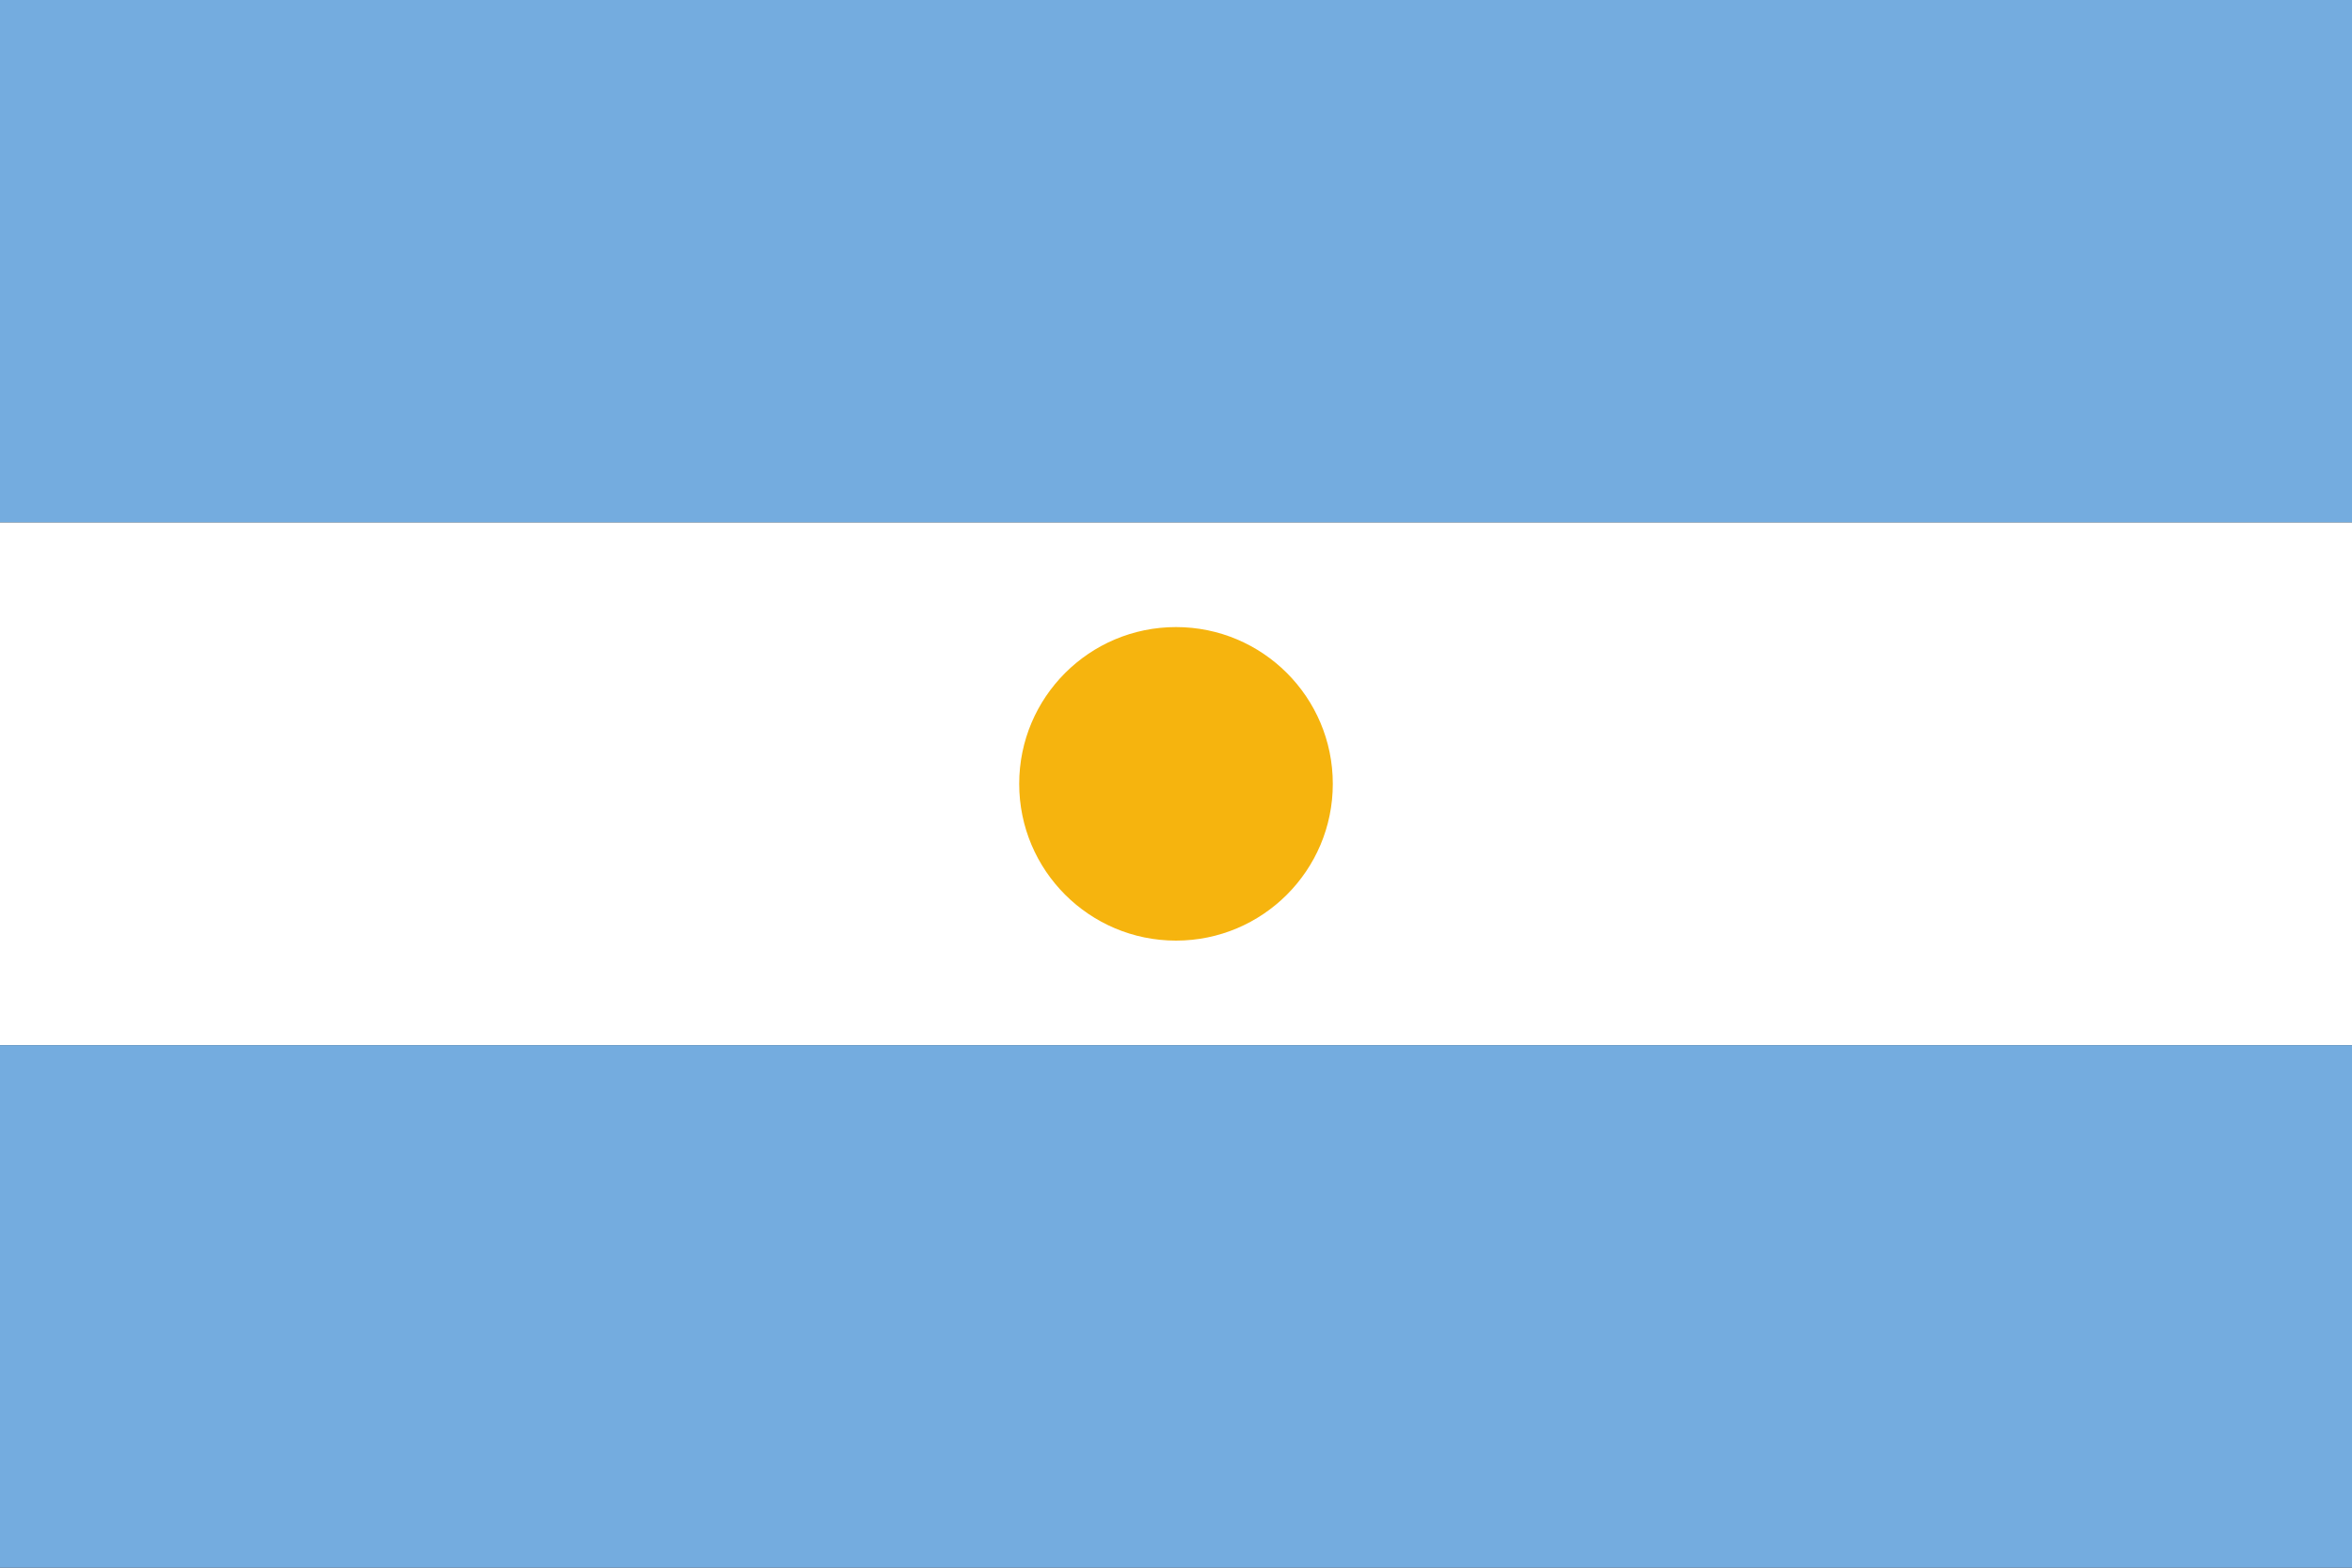 <svg xmlns="http://www.w3.org/2000/svg" viewBox="0 0 900 600">
  <rect x="0" y="0" width="900" height="600" fill="#333333" stroke="none"/>
  <rect width="900" height="200" fill="#74ACDF"/>
  <rect width="900" height="200" y="200" fill="#FFFFFF"/>
  <rect width="900" height="200" y="400" fill="#74ACDF"/>
  <circle cx="450" cy="300" r="60" fill="#F6B40E"/>
</svg> 